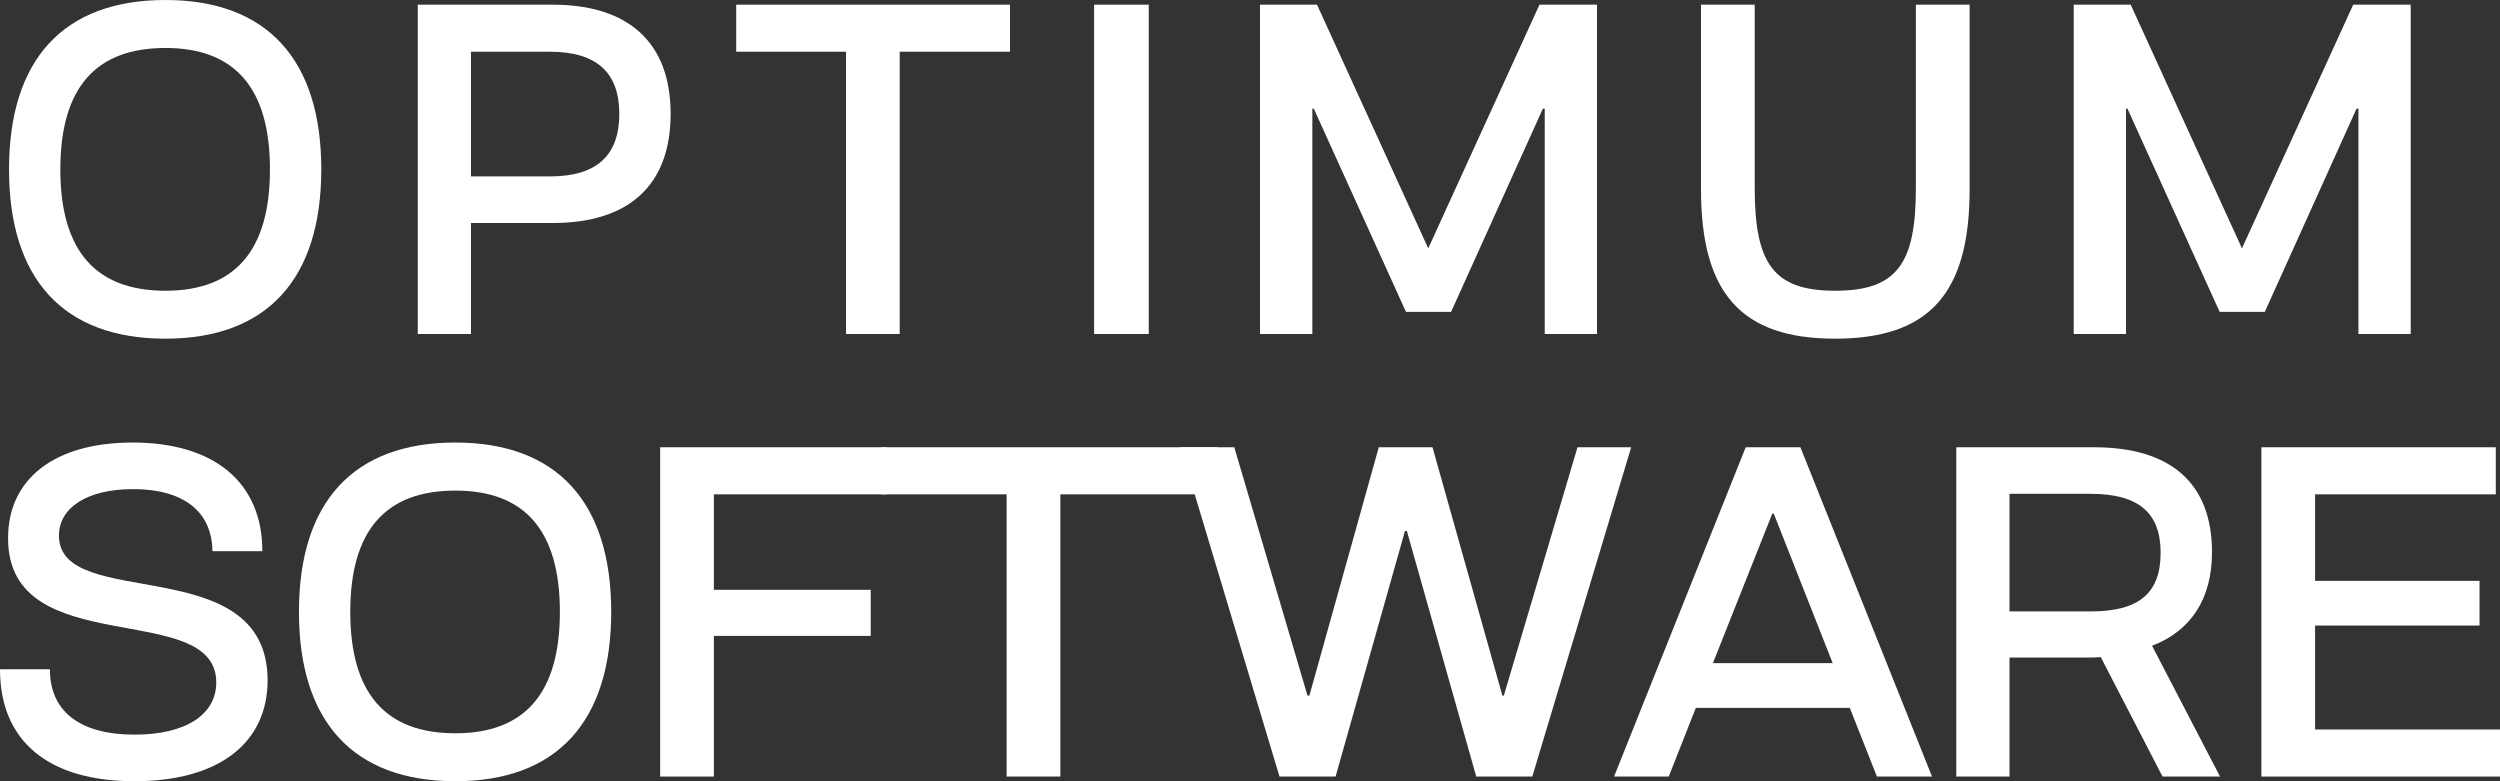 <svg width="64" height="20" viewBox="0 0 64 20" fill="none" xmlns="http://www.w3.org/2000/svg">
<rect x="0" y="0" width="64" height="20" fill="#333333" stroke="none"/>
<path d="M4.235 0C6.838 0 8.225 1.529 8.225 4.335C8.225 7.141 6.838 8.67 4.235 8.67C1.618 8.67 0.231 7.141 0.231 4.335C0.231 1.529 1.618 0 4.235 0ZM4.235 7.443C6.011 7.443 6.911 6.419 6.911 4.336C6.911 2.253 6.011 1.228 4.235 1.228C2.445 1.228 1.545 2.252 1.545 4.335C1.545 6.418 2.445 7.443 4.235 7.443Z" fill="white"/>
<path d="M10.695 8.55V0.12H14.151C16.098 0.12 17.168 1.096 17.168 2.914C17.168 4.733 16.11 5.709 14.151 5.709H12.057V8.551H10.695V8.55ZM12.057 4.516H14.078C15.271 4.516 15.854 3.986 15.854 2.914C15.854 1.855 15.271 1.324 14.078 1.324H12.057V4.516Z" fill="white"/>
<path d="M18.847 1.324V0.12H25.856V1.324H23.032V8.55H21.658V1.324H18.847Z" fill="white"/>
<path d="M28.009 0.12H29.408V8.55H28.009V0.12Z" fill="white"/>
<path d="M32.256 8.55V0.12H33.716L36.563 6.358L39.411 0.12H40.883V8.55H39.545V2.782H39.497L37.148 7.984H35.993L33.633 2.782H33.596V8.55H32.256Z" fill="white"/>
<path d="M44.921 0.12V4.829C44.921 6.768 45.421 7.443 46.977 7.443C48.547 7.443 49.046 6.768 49.046 4.829V0.12H50.422V4.853C50.422 7.515 49.387 8.67 46.977 8.67C44.581 8.67 43.546 7.513 43.546 4.853V0.12H44.921Z" fill="white"/>
<path d="M53.087 8.55V0.12H54.546L57.394 6.358L60.242 0.12H61.714V8.55H60.376V2.782H60.327L57.979 7.984H56.823L54.463 2.782H54.426V8.55H53.087Z" fill="white"/>
<path d="M1.277 17.134C1.277 18.229 2.067 18.807 3.443 18.807C4.745 18.807 5.536 18.301 5.536 17.47C5.536 15.314 0.194 16.964 0.207 13.773C0.207 12.255 1.4 11.329 3.394 11.329C5.475 11.329 6.716 12.34 6.716 14.111H5.439C5.426 13.075 4.673 12.521 3.407 12.521C2.239 12.521 1.509 12.991 1.509 13.713C1.509 15.675 6.838 14.061 6.851 17.409C6.851 19.034 5.586 19.999 3.444 19.999C1.241 20 0 18.976 0 17.134H1.277Z" fill="white"/>
<path d="M11.657 11.329C14.26 11.329 15.647 12.858 15.647 15.664C15.647 18.47 14.26 19.999 11.657 19.999C9.04 19.999 7.653 18.47 7.653 15.664C7.653 12.858 9.04 11.329 11.657 11.329ZM11.657 18.772C13.433 18.772 14.333 17.748 14.333 15.665C14.333 13.582 13.433 12.559 11.657 12.559C9.867 12.559 8.967 13.582 8.967 15.665C8.967 17.748 9.867 18.772 11.657 18.772Z" fill="white"/>
<path d="M16.9 19.88V11.45H22.704V12.655H18.275V15.099H22.29V16.279H18.275V19.88H16.9Z" fill="white"/>
<path d="M22.567 12.655V11.45H31.171L30.893 12.655H27.145V19.88H25.77V12.655H22.567Z" fill="white"/>
<path d="M30.223 11.45H31.598L33.472 17.808H33.52L35.297 11.45H36.672L38.461 17.808H38.498L40.384 11.45H41.758L39.227 19.88H37.792L36.016 13.594H35.967L34.191 19.88H32.755L30.223 11.45Z" fill="white"/>
<path d="M41.32 19.88L44.69 11.45H46.09L49.46 19.88H48.049L47.355 18.122H43.413L42.72 19.88H41.32ZM46.917 16.977L45.408 13.148H45.371L43.85 16.977H46.917Z" fill="white"/>
<path d="M50.081 19.88V11.45H53.609C55.581 11.45 56.627 12.378 56.627 14.136C56.627 15.328 56.092 16.147 55.093 16.532L56.833 19.88H55.361L53.779 16.822C53.657 16.833 53.535 16.833 53.402 16.833H51.443V19.88H50.081ZM51.443 12.642V15.652H53.523C54.765 15.652 55.312 15.182 55.312 14.147C55.312 13.123 54.74 12.642 53.523 12.642H51.443Z" fill="white"/>
<path d="M57.892 19.88V11.45H63.892V12.655H59.266V14.87H63.476V16.014H59.266V18.675H64V19.88H57.892Z" fill="white"/>
</svg>
